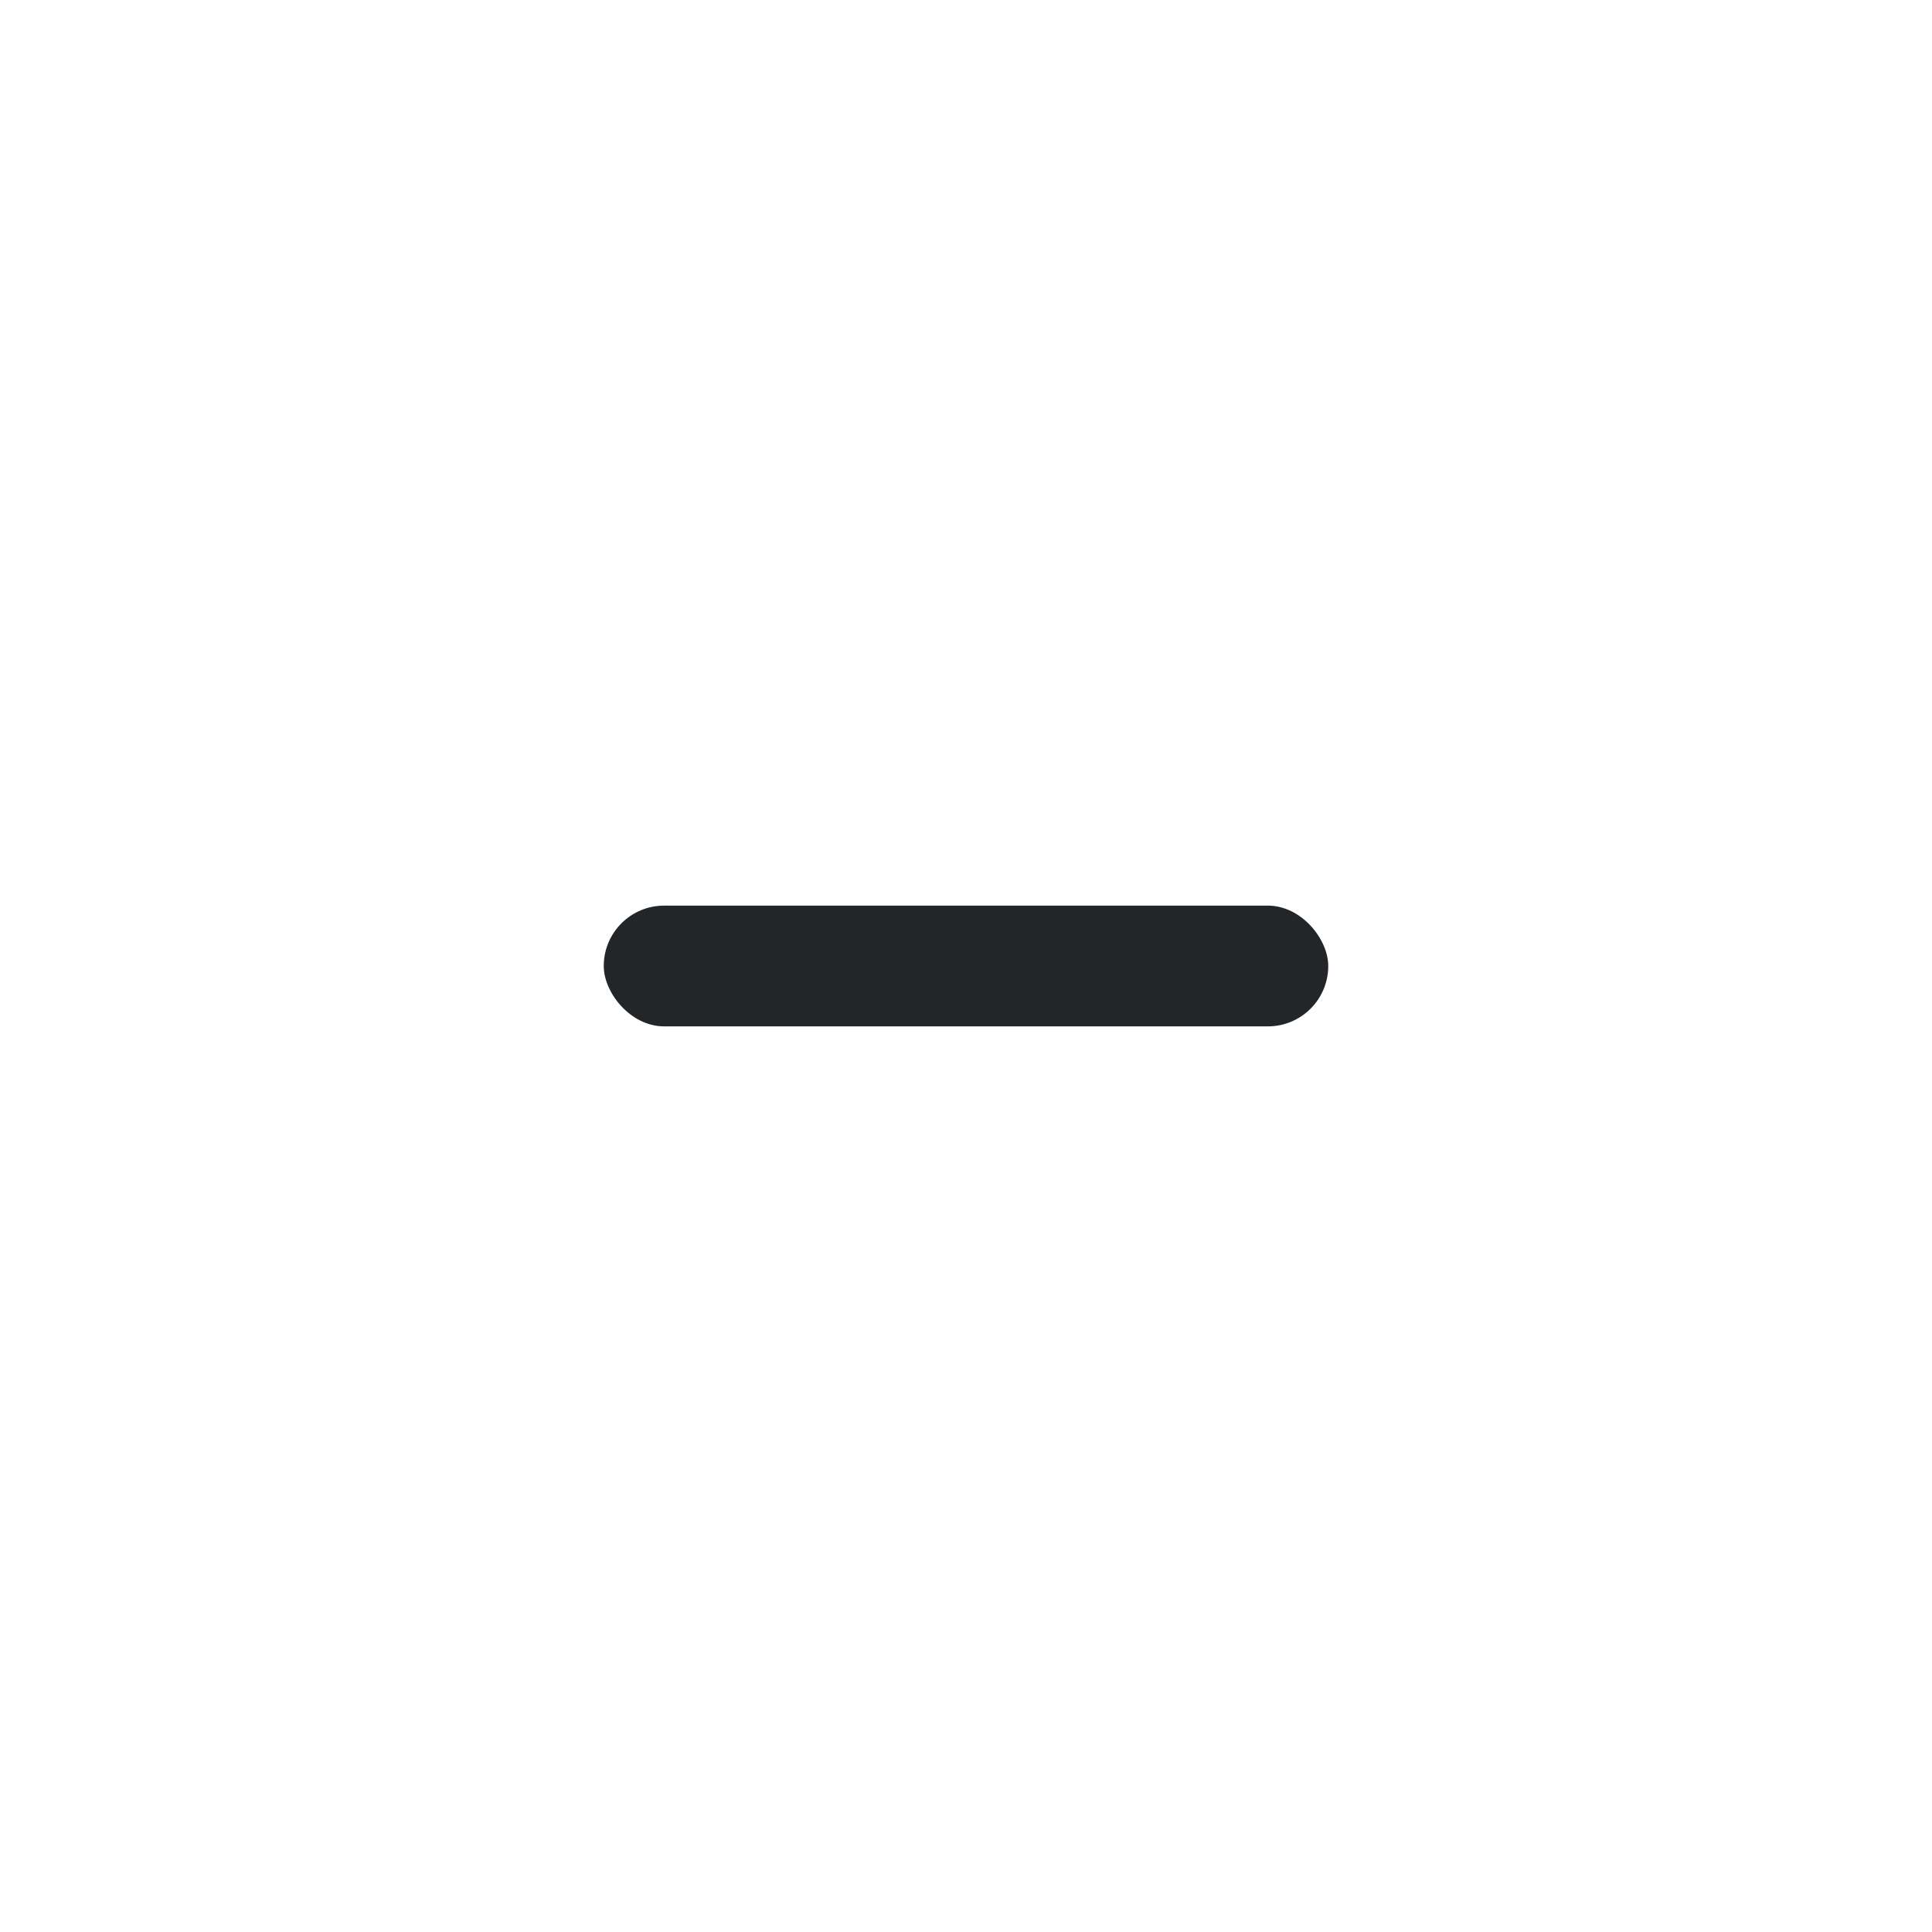 <svg xmlns="http://www.w3.org/2000/svg" id="svg" width="32" height="32" version="1.1">
<style id="current-color-scheme" type="text/css">
.ColorScheme-Contrast{color:#232629}
</style>
<g id="list-remove" transform="translate(-40 32)">
<path id="path1198" fill="none" d="M40-32h32V0H40Z" style="stroke-width:1.455"/>
<rect id="rect1228" width="12" height="2" x="50" y="-17" fill="currentColor" class="ColorScheme-Contrast" rx="1" ry="1" style="stroke-width:.926"/>
</g>
</svg>
